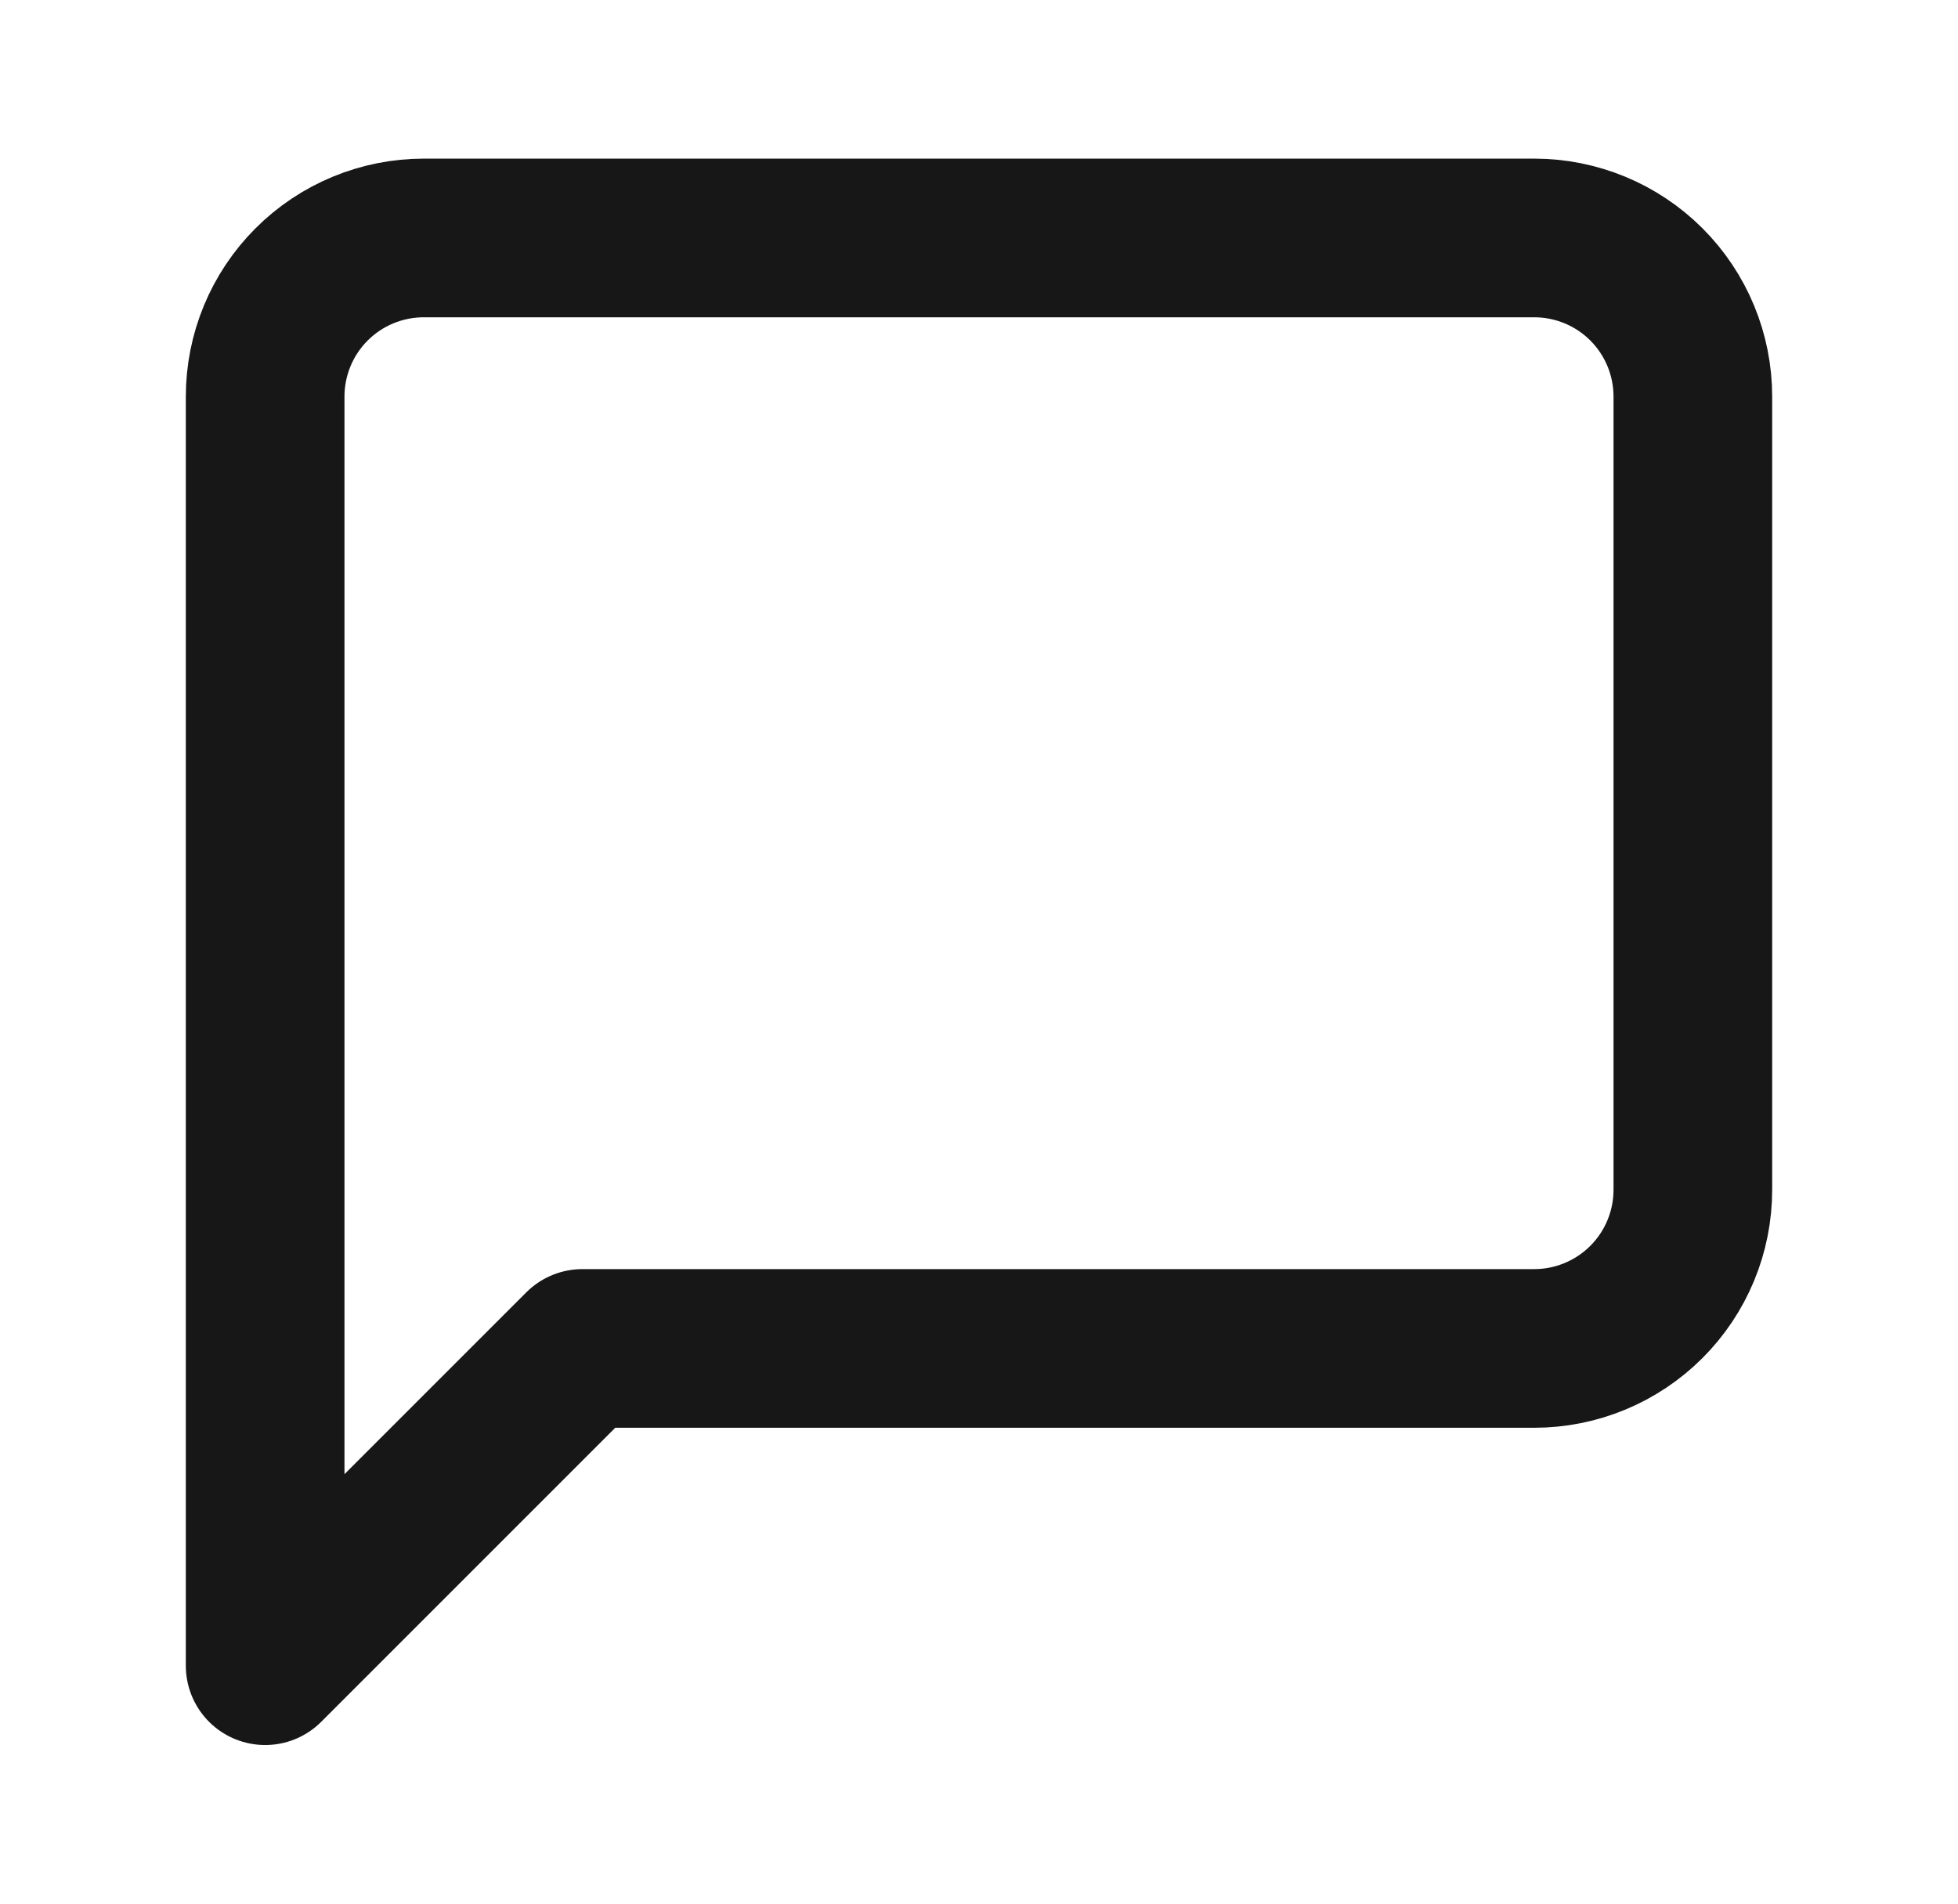 <svg width="36" height="35" viewBox="0 0 36 35" fill="none" xmlns="http://www.w3.org/2000/svg">
<path d="M31.125 21.875C31.125 22.648 30.818 23.39 30.271 23.937C29.724 24.484 28.982 24.792 28.208 24.792H10.708L4.875 30.625V7.292C4.875 6.518 5.182 5.776 5.729 5.229C6.276 4.682 7.018 4.375 7.792 4.375H28.208C28.982 4.375 29.724 4.682 30.271 5.229C30.818 5.776 31.125 6.518 31.125 7.292V21.875Z" stroke="#171717" stroke-width="2.917" stroke-linecap="round" stroke-linejoin="round"/>
</svg>
